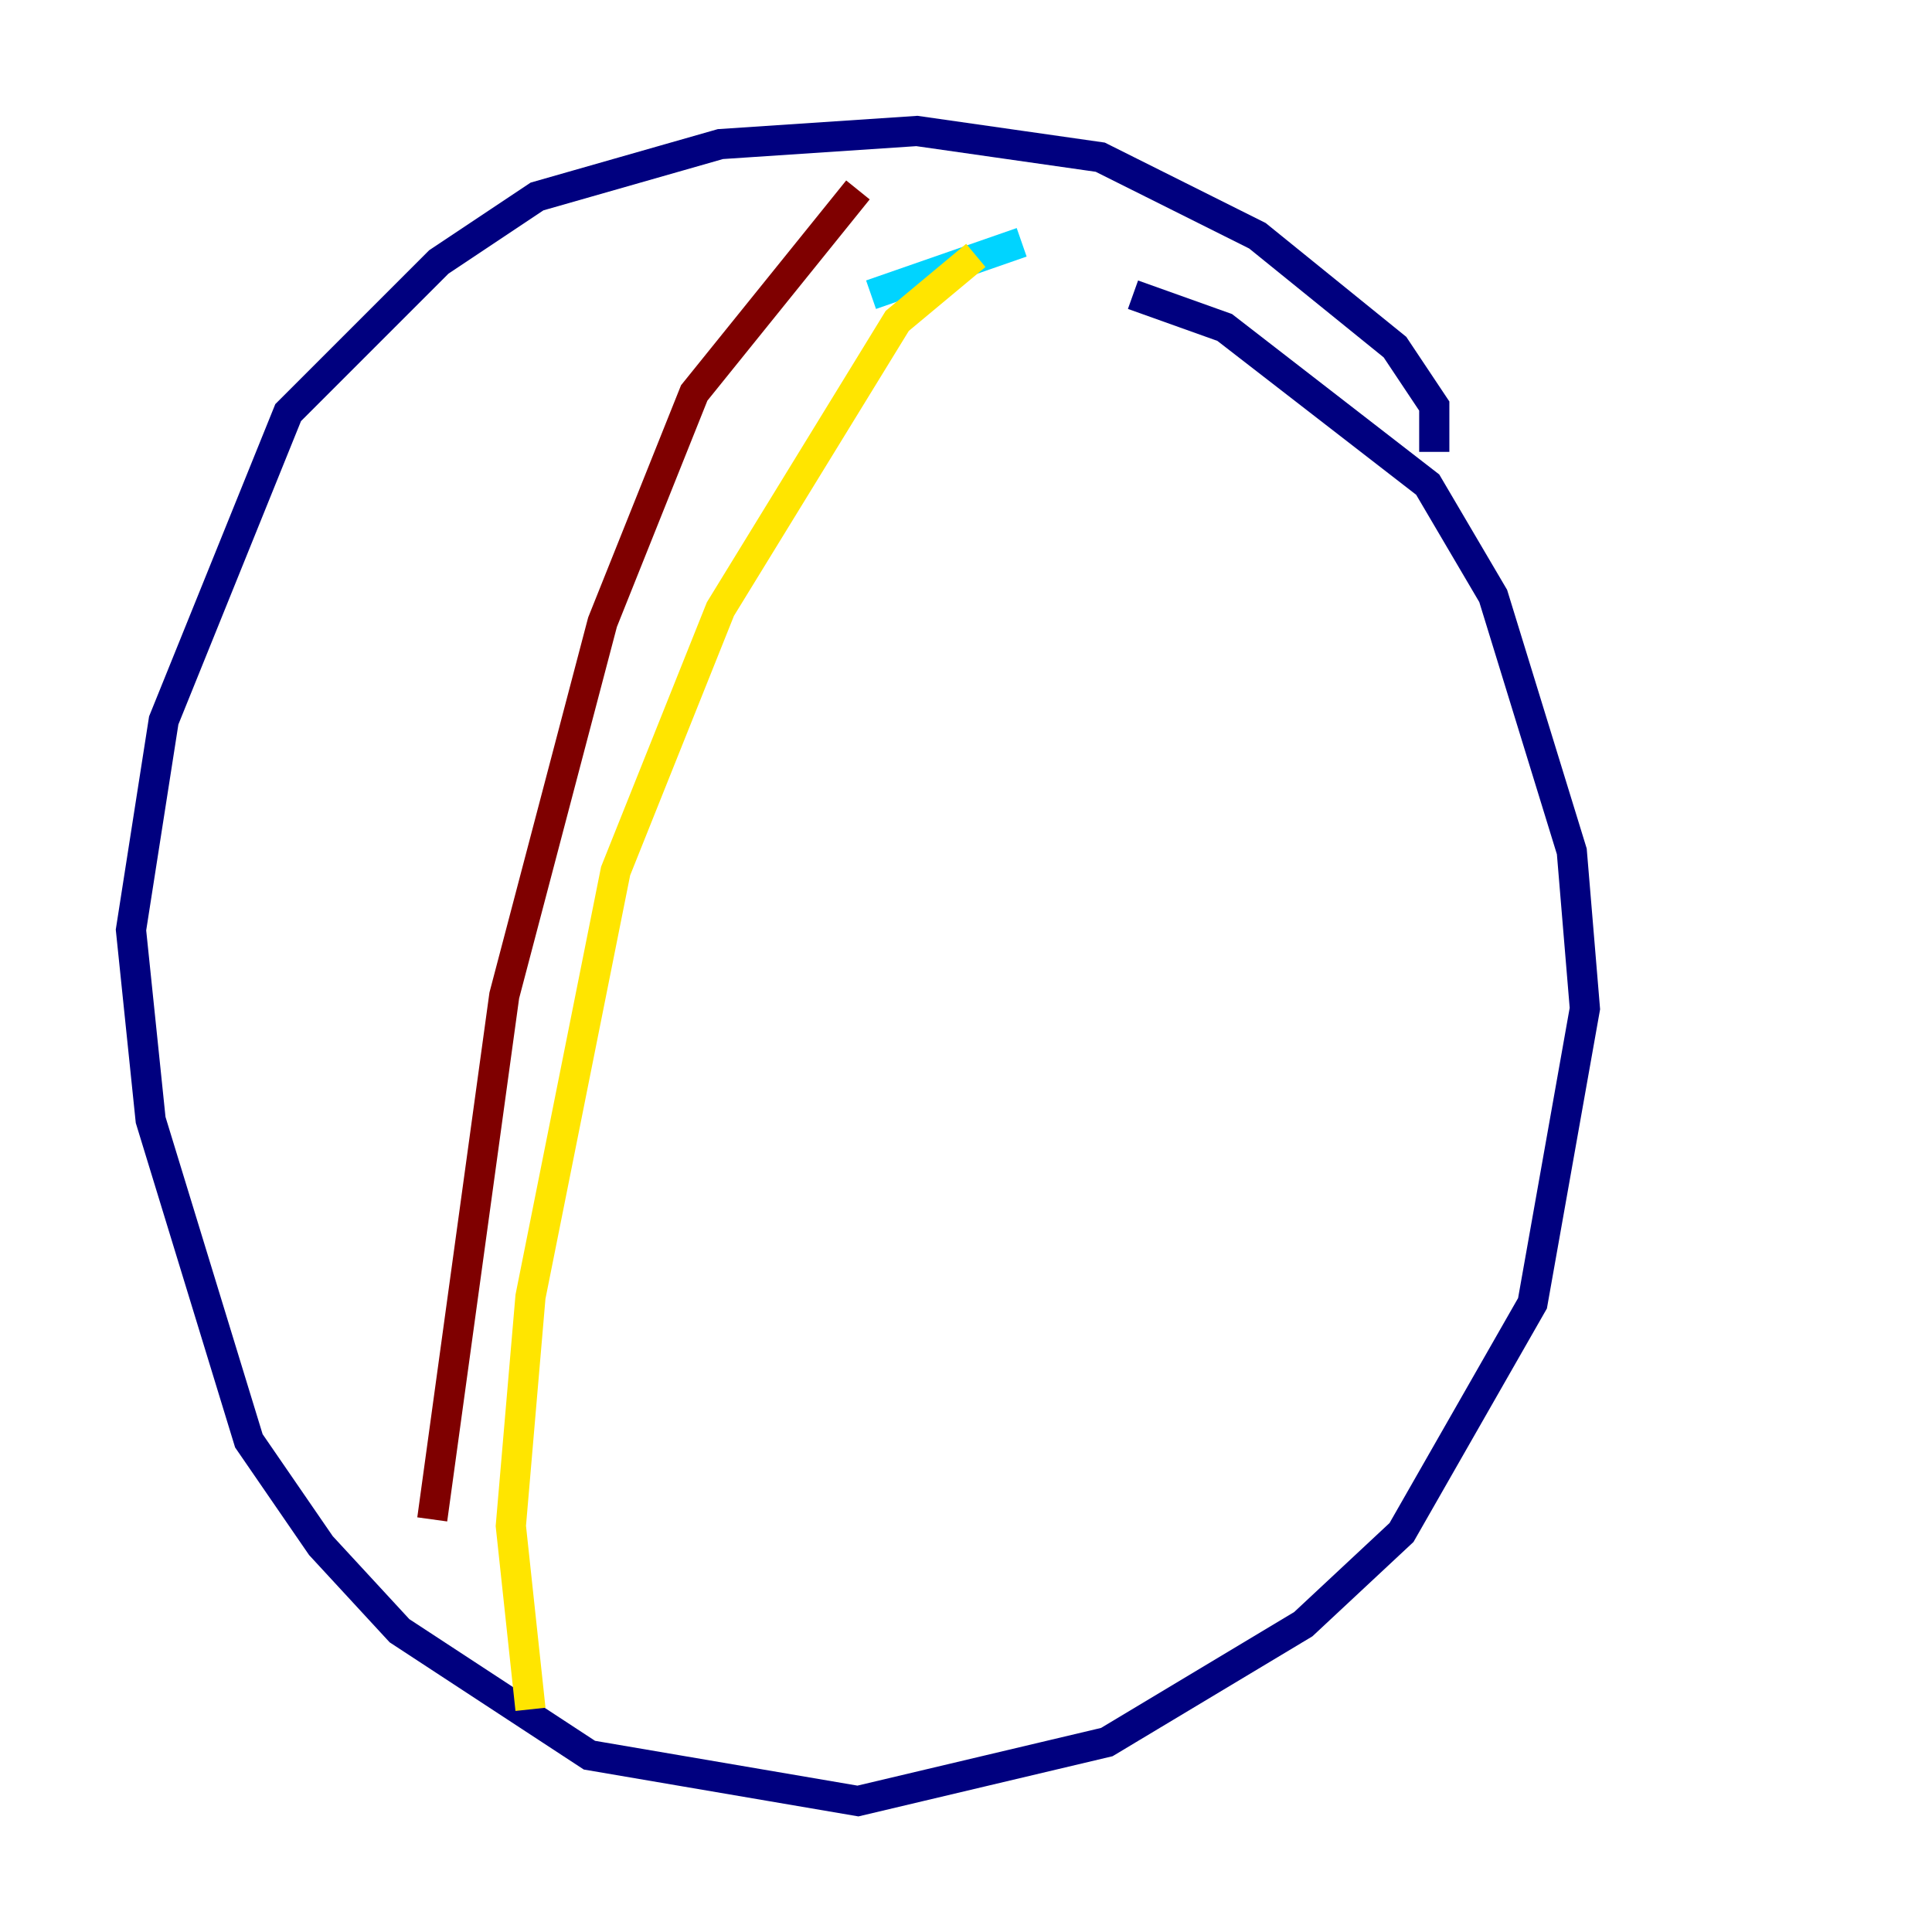 <?xml version="1.0" encoding="utf-8" ?>
<svg baseProfile="tiny" height="128" version="1.2" viewBox="0,0,128,128" width="128" xmlns="http://www.w3.org/2000/svg" xmlns:ev="http://www.w3.org/2001/xml-events" xmlns:xlink="http://www.w3.org/1999/xlink"><defs /><polyline fill="none" points="95.024,29.939 95.024,26.902 92.42,22.997 83.308,15.62 72.895,10.414 60.746,8.678 47.729,9.546 35.58,13.017 29.071,17.356 19.091,27.336 10.848,47.729 8.678,61.614 9.98,74.197 16.488,95.458 21.261,102.4 26.468,108.041 39.051,116.285 56.841,119.322 73.329,115.417 86.346,107.607 92.854,101.532 101.532,86.346 105.003,66.82 104.136,56.407 98.929,39.485 94.59,32.108 81.139,21.695 75.064,19.525" stroke="#00007f" stroke-width="2" /><polyline fill="none" points="57.709,19.525 67.688,16.054" stroke="#00d4ff" stroke-width="2" /><polyline fill="none" points="64.651,16.922 59.444,21.261 47.729,40.352 40.786,57.709 35.146,85.912 33.844,101.098 35.146,113.248" stroke="#ffe500" stroke-width="2" /><polyline fill="none" points="56.841,12.583 45.993,26.034 39.919,41.22 33.41,65.953 28.637,100.664" stroke="#7f0000" stroke-width="2" /></svg>